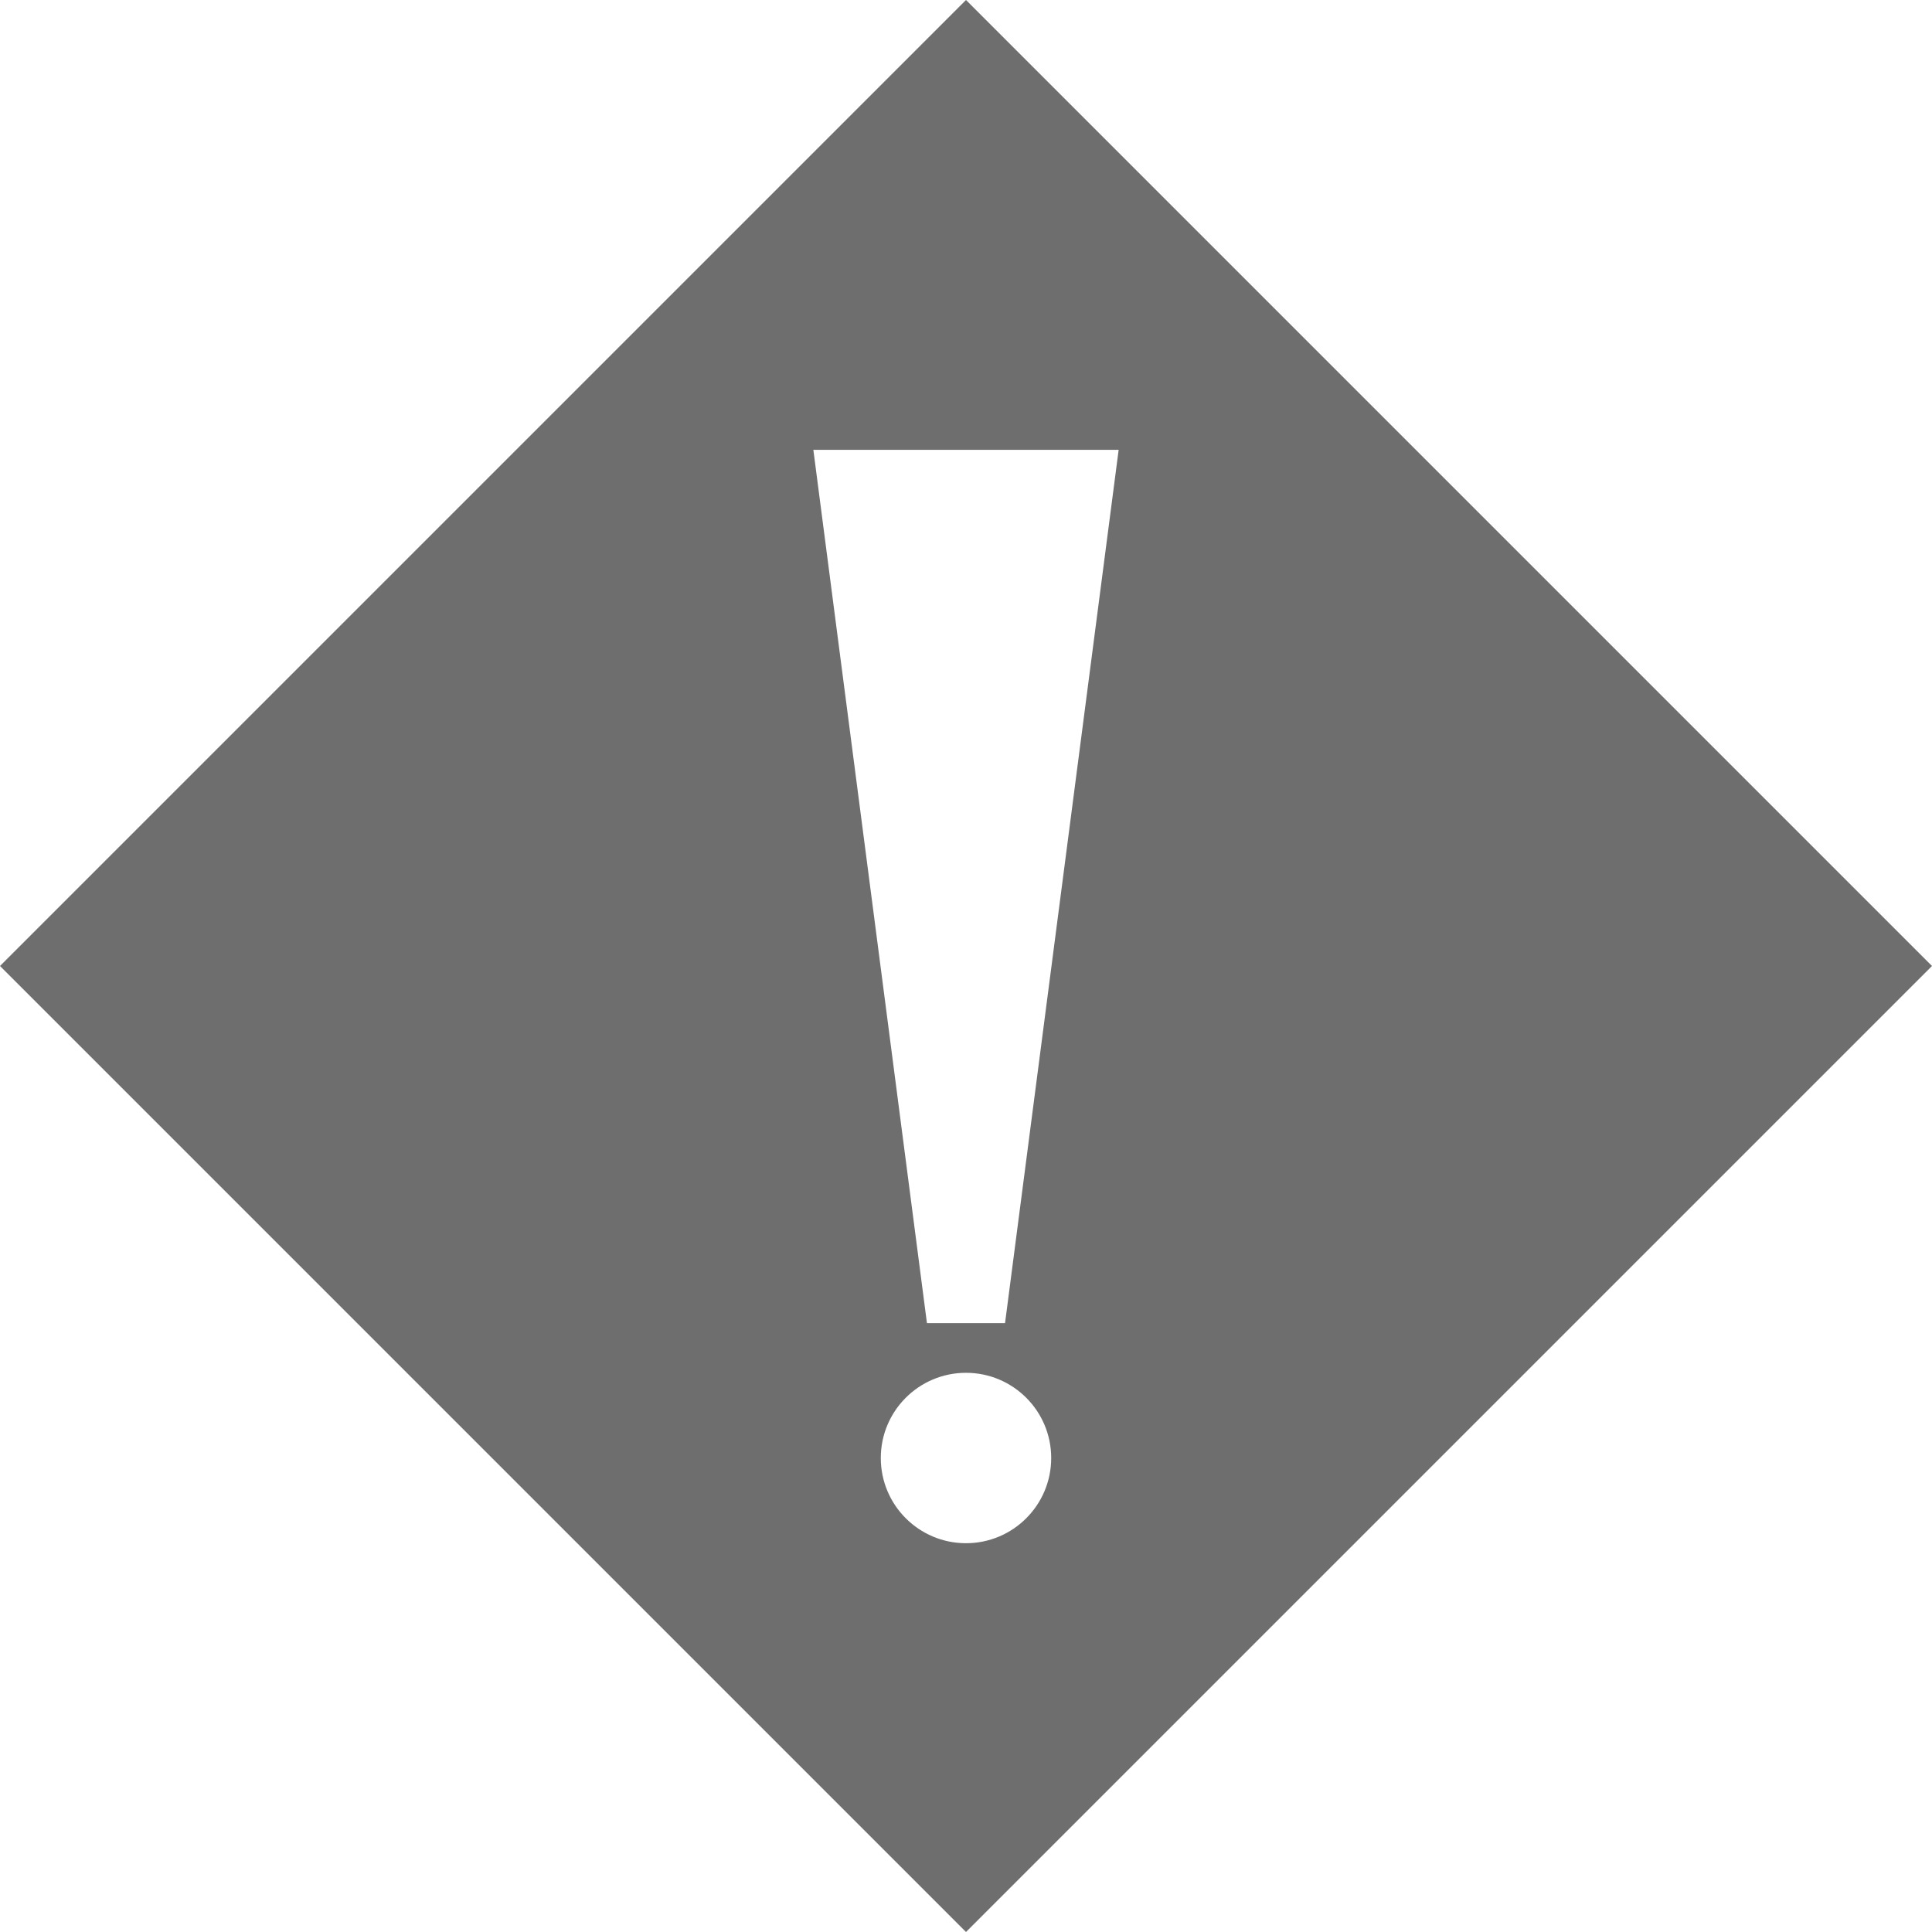 <?xml version="1.0" ?>
<!--
    This icon belongs to https://www.iconfinder.com/icons/171844/peculiarity_exception_omission_icon
    Purchased by Nhat Phan 2021-01-12 12:23
    All right reserved.
-->
<svg enable-background="new 0 0 283.464 283.464" height="80" id="Layer_1" version="1.1"
     viewBox="0 0 512 512" width="80" xml:space="preserve" xmlns="http://www.w3.org/2000/svg"
     xmlns:cc="http://creativecommons.org/ns#" xmlns:dc="http://purl.org/dc/elements/1.1/"
     xmlns:inkscape="http://www.inkscape.org/namespaces/inkscape"
     xmlns:rdf="http://www.w3.org/1999/02/22-rdf-syntax-ns#"
     xmlns:sodipodi="http://sodipodi.sourceforge.net/DTD/sodipodi-0.dtd" xmlns:svg="http://www.w3.org/2000/svg">
    <defs id="defs7"/>
    <path d="M 256,0 0,256 256,512 512,256 256,0 z m 40.454,119.209 -30.107,231.43 H 245.65 L 215.546,119.209 h 80.907 z m -40.454,289.758 c -12.468,0 -22.579,-10.111 -22.579,-22.579 0,-12.471 10.111,-22.579 22.579,-22.579 12.468,0 22.579,10.108 22.579,22.579 0,12.468 -10.111,22.579 -22.579,22.579 z"
          id="path3"
          fill="#6E6E6E"
    />
</svg>